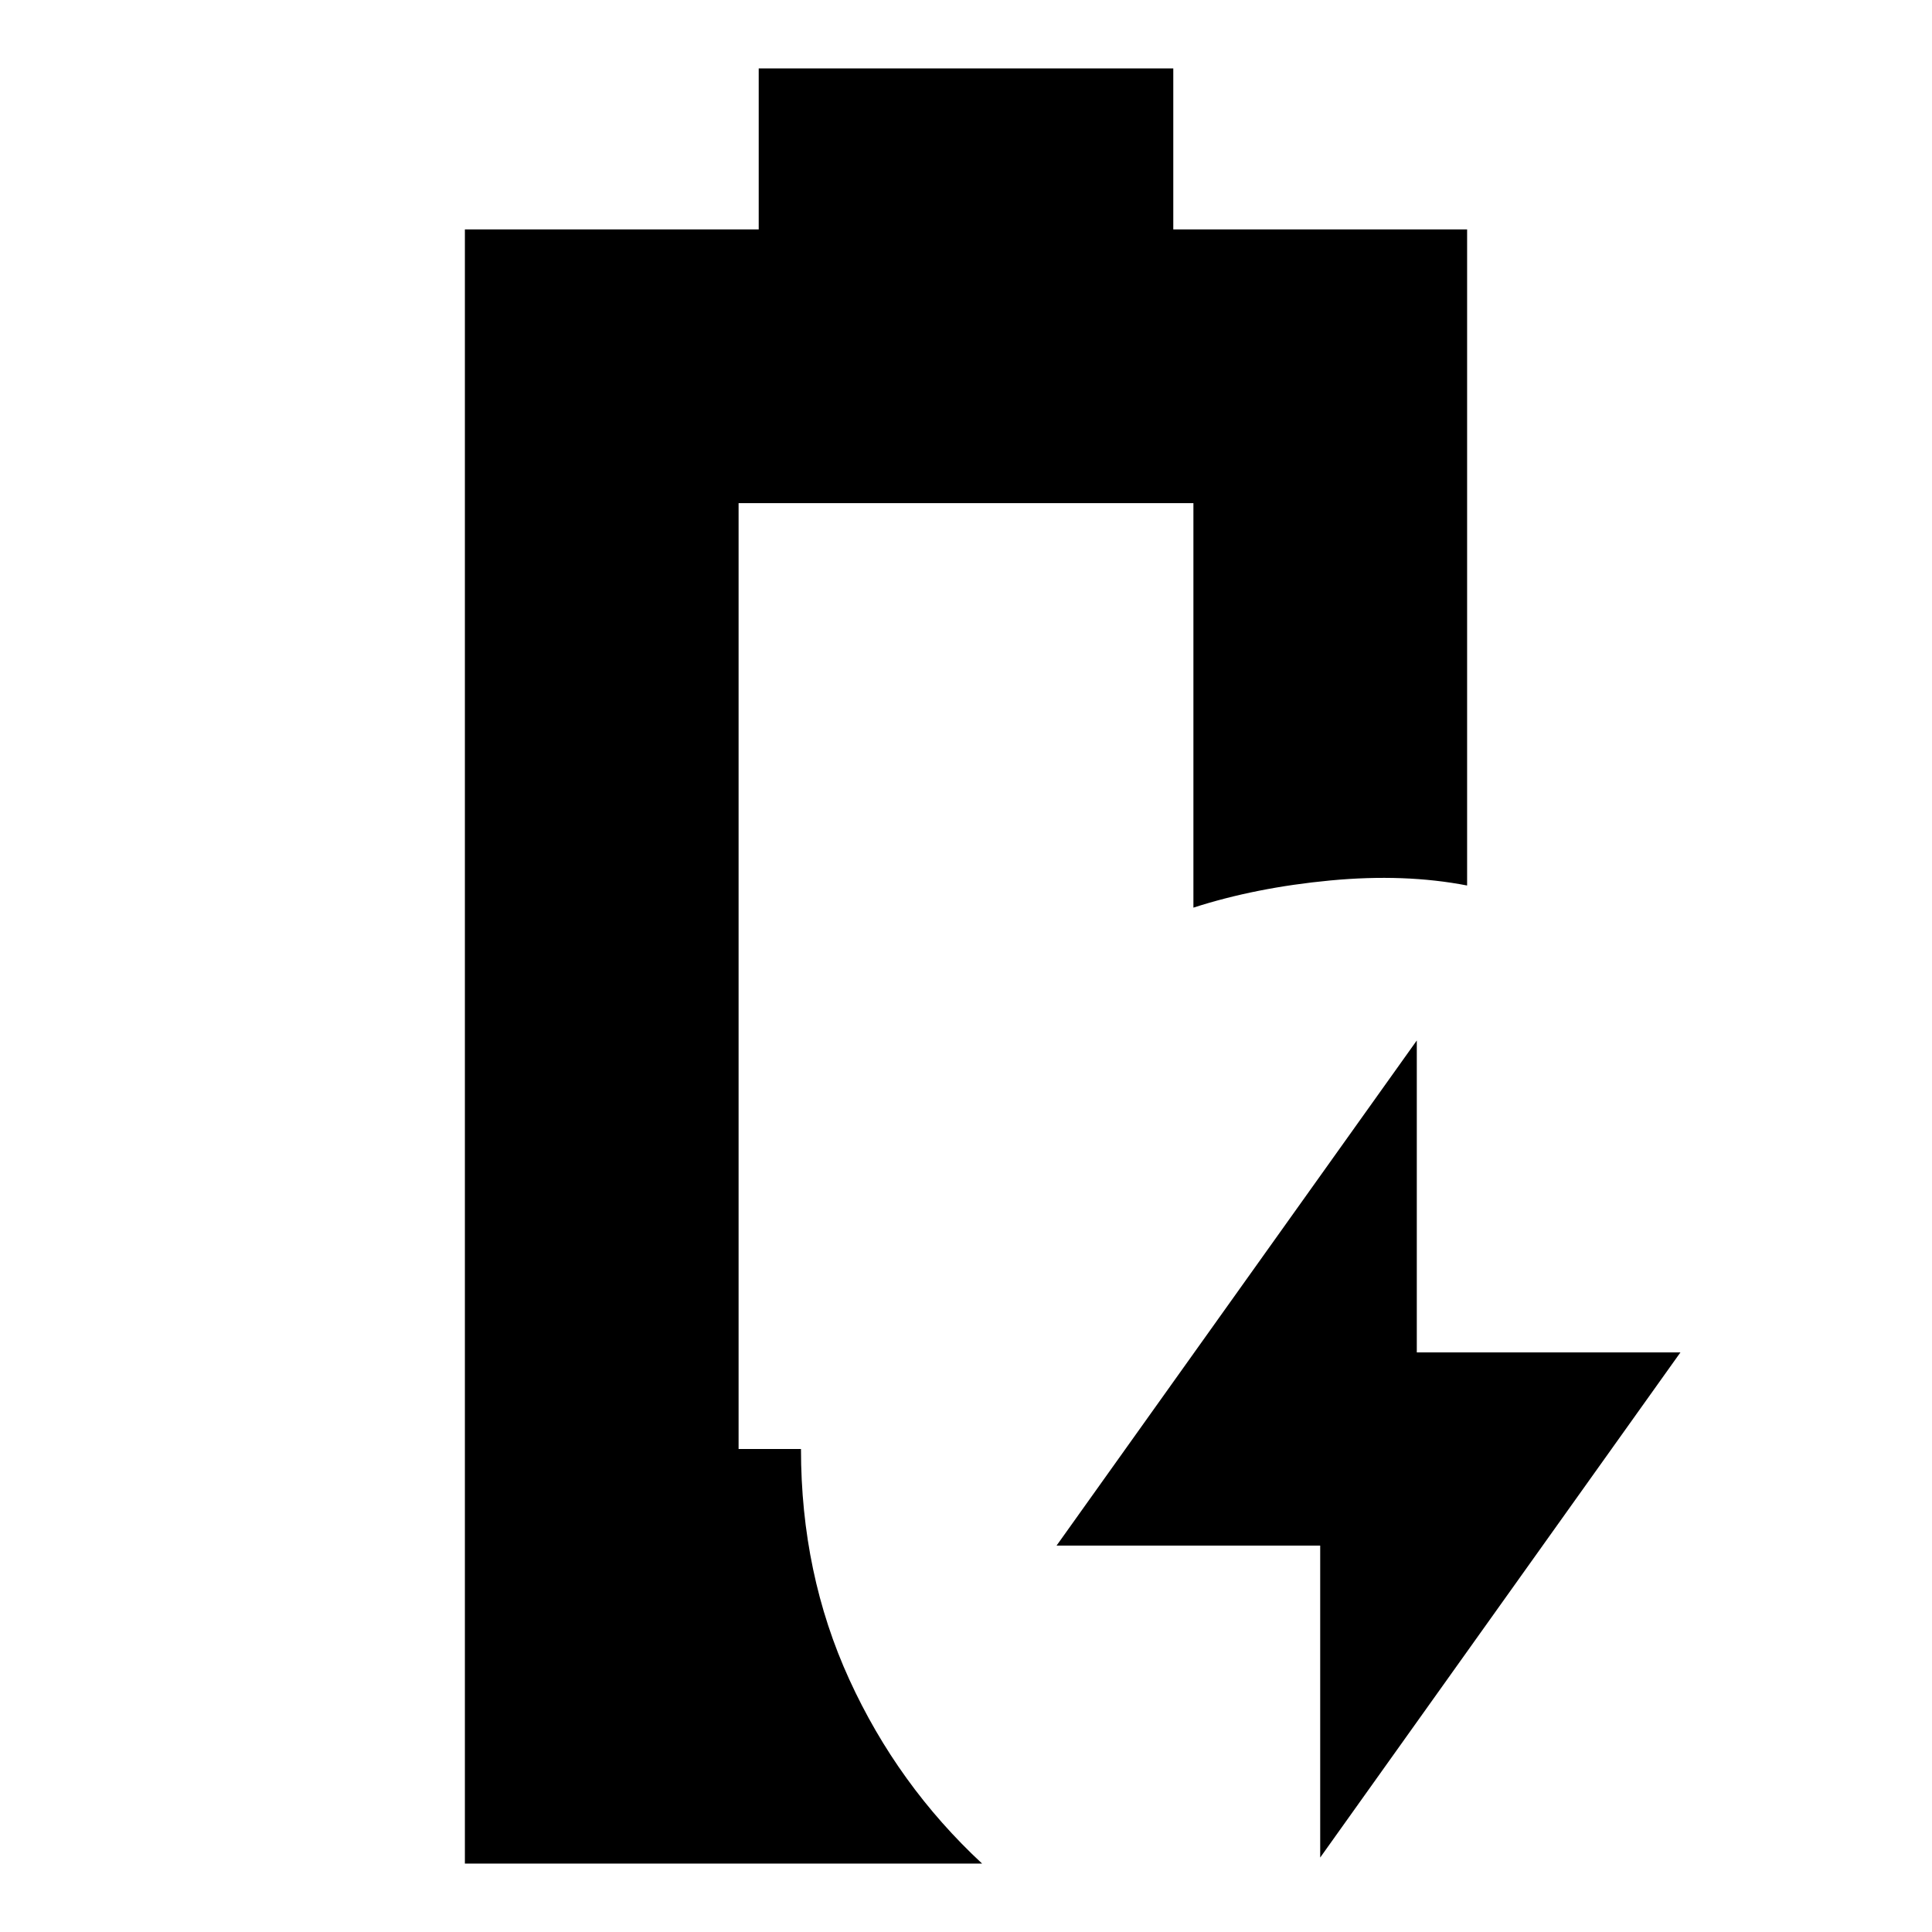 <svg xmlns="http://www.w3.org/2000/svg" height="24" viewBox="0 -960 960 960" width="24"><path d="M656-37v-155H525l179-251v155h131L656-37Zm-425 3v-812h146v-80h206v80h146v326q-31-6-68-2.5T593-509v-201H367v470h31q0 62 24 114.5T488-34H231Z"/></svg>